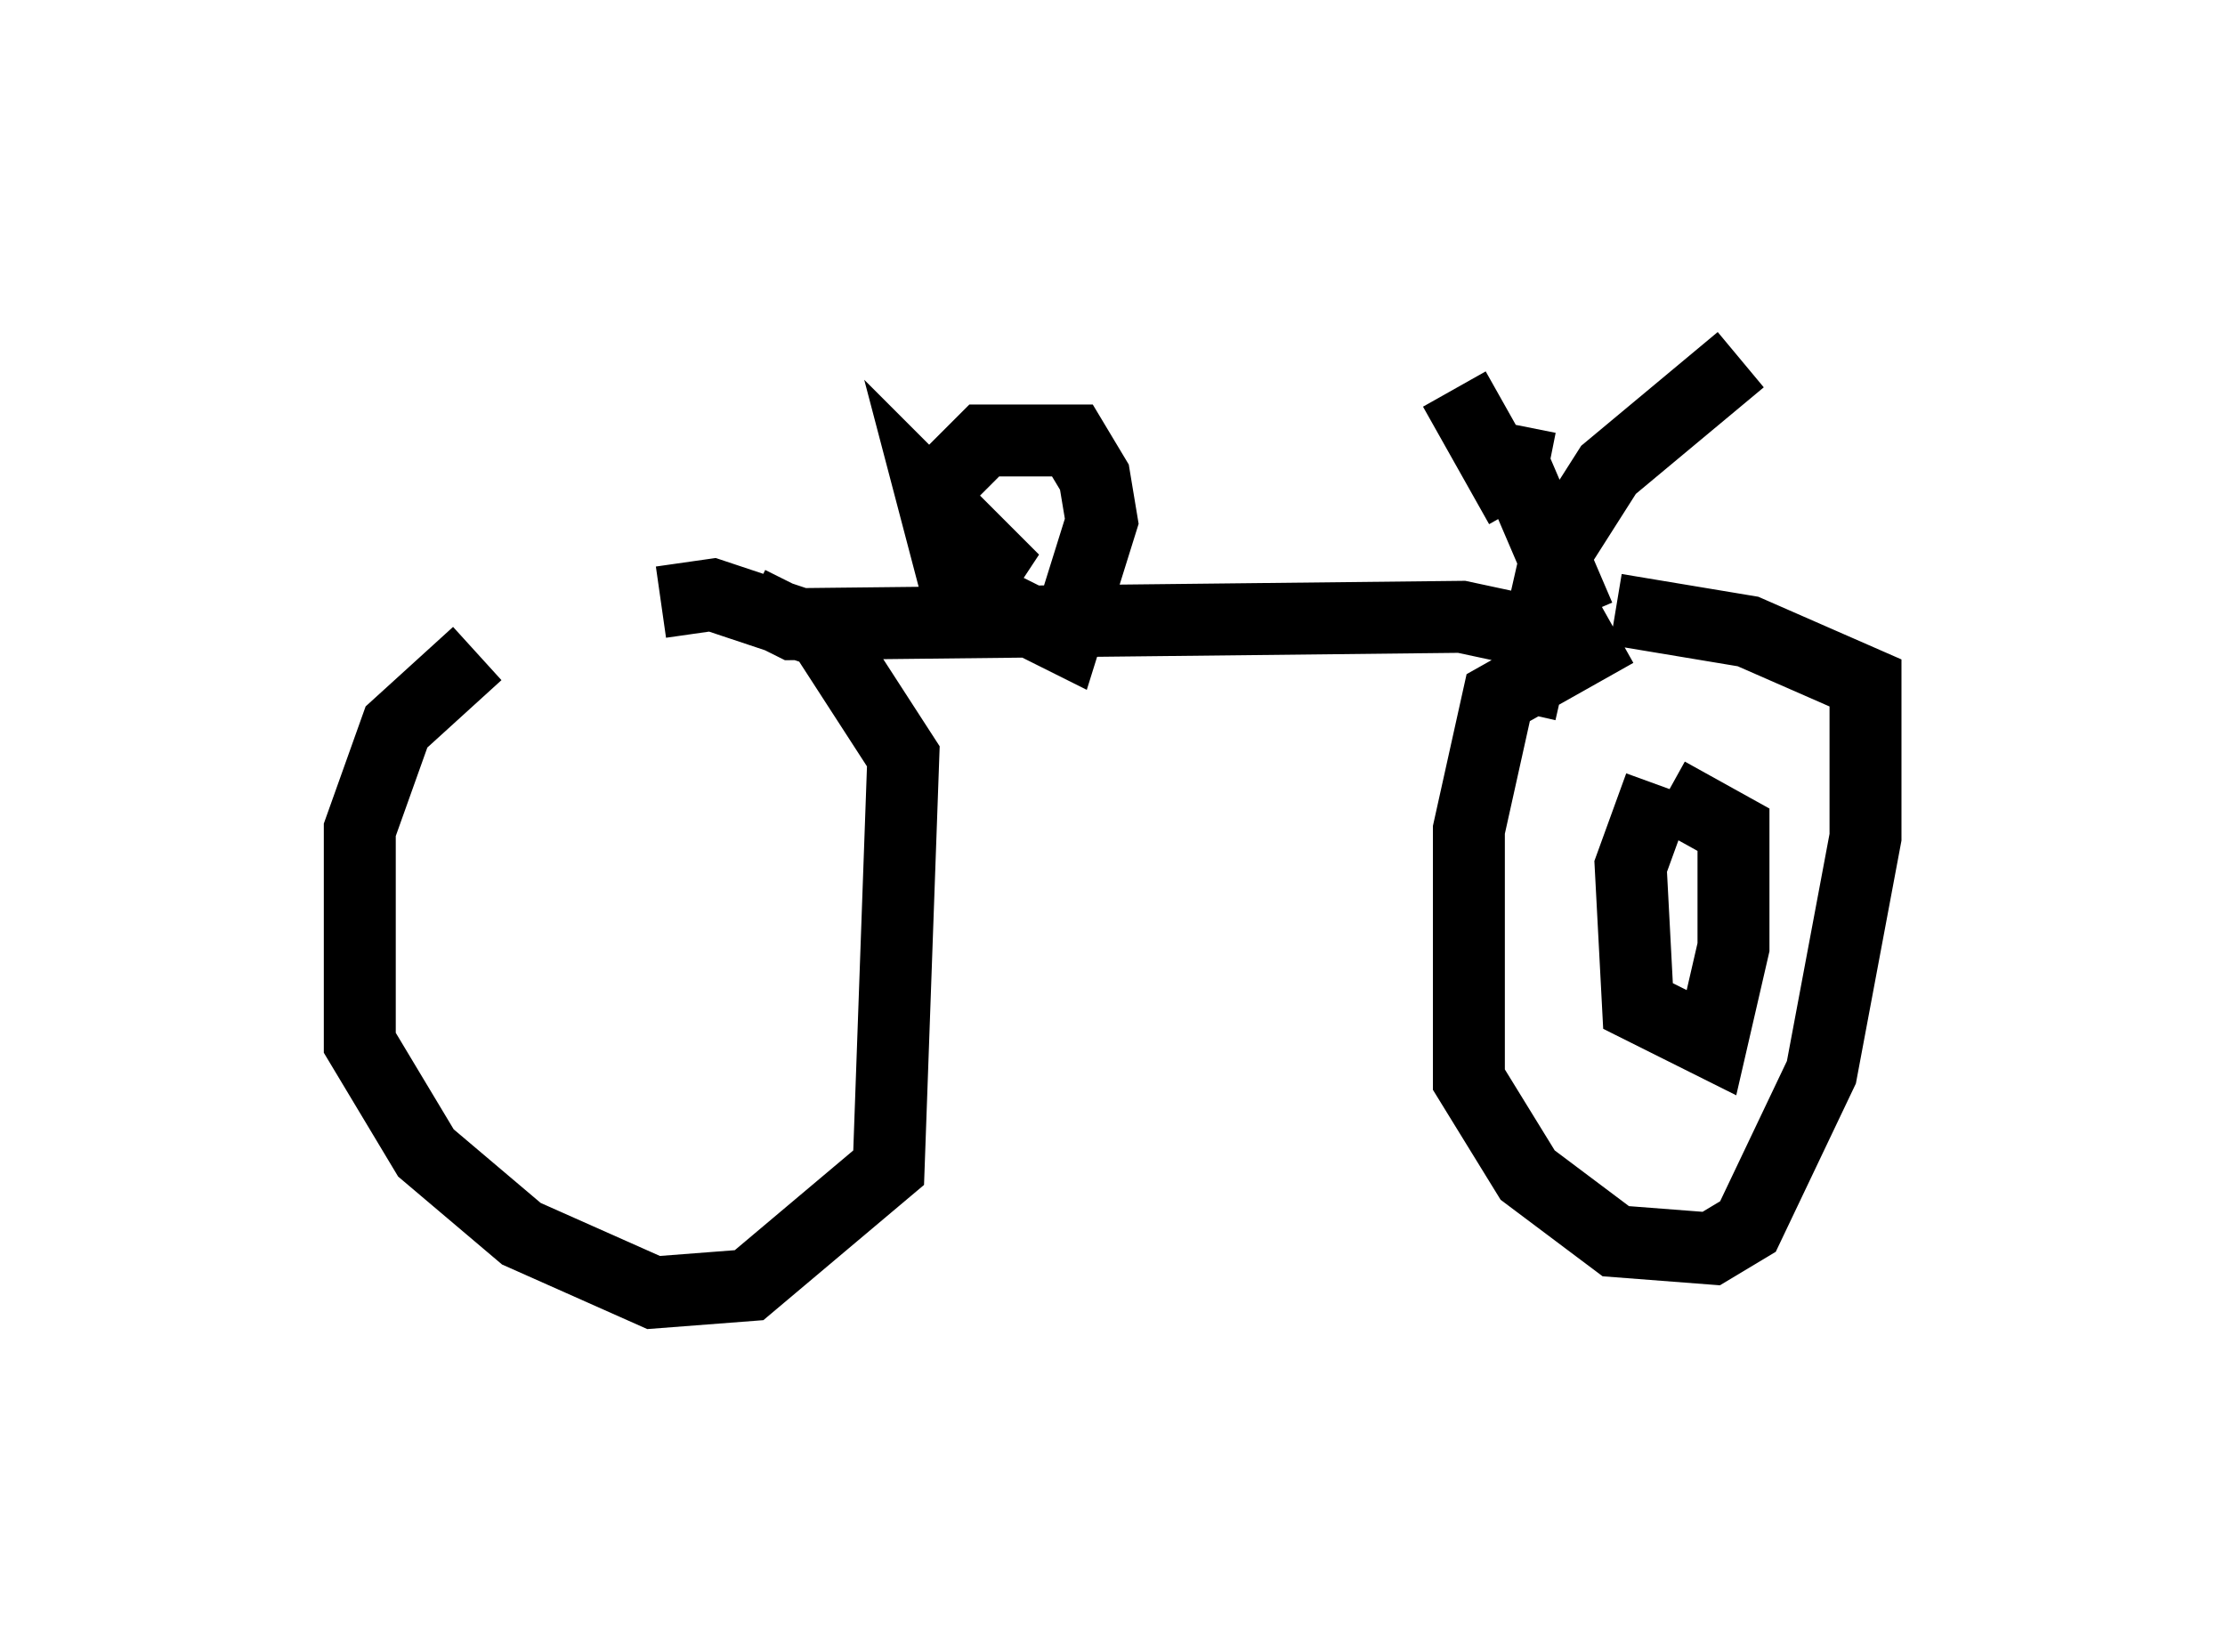 <?xml version="1.0" encoding="utf-8" ?>
<svg baseProfile="full" height="22.965" version="1.1" width="30.927" xmlns="http://www.w3.org/2000/svg" xmlns:ev="http://www.w3.org/2001/xml-events" xmlns:xlink="http://www.w3.org/1999/xlink"><defs /><rect fill="white" height="22.965" width="30.927" x="0" y="0" /><path d="M8.369, 8.777 m-1.735, 0.306 l-1.123, 1.021 -0.51, 1.429 l0.0, 2.96 0.919, 1.531 l1.327, 1.123 1.838, 0.817 l1.327, -0.102 1.94, -1.633 l0.204, -5.717 -1.123, -1.735 l-1.531, -0.51 -0.715, 0.102 m13.271, 0.408 l-1.633, 0.919 -0.408, 1.838 l0.0, 3.471 0.817, 1.327 l1.225, 0.919 1.327, 0.102 l0.51, -0.306 1.021, -2.144 l0.613, -3.267 0.0, -2.144 l-1.633, -0.715 -1.838, -0.306 m-12.046, -0.102 l0.613, 0.306 9.29, -0.102 l1.429, 0.306 m-8.269, 0.0 l-0.51, -1.94 1.123, 1.123 l-0.51, -0.204 0.204, 0.51 l1.021, 0.51 0.51, -1.633 l-0.102, -0.613 -0.306, -0.51 l-1.225, 0.0 -0.613, 0.613 m8.065, -0.817 l-0.102, 0.51 0.919, 2.144 m-0.817, 1.327 l0.51, -2.246 0.715, -1.123 l1.838, -1.531 m-3.981, 0.408 l0.919, 1.633 m1.94, 3.879 l-0.408, 1.123 0.102, 1.94 l1.021, 0.51 0.306, -1.327 l0.0, -1.633 -0.919, -0.51 " fill="none" stroke="black" stroke-width="1" /></svg>
